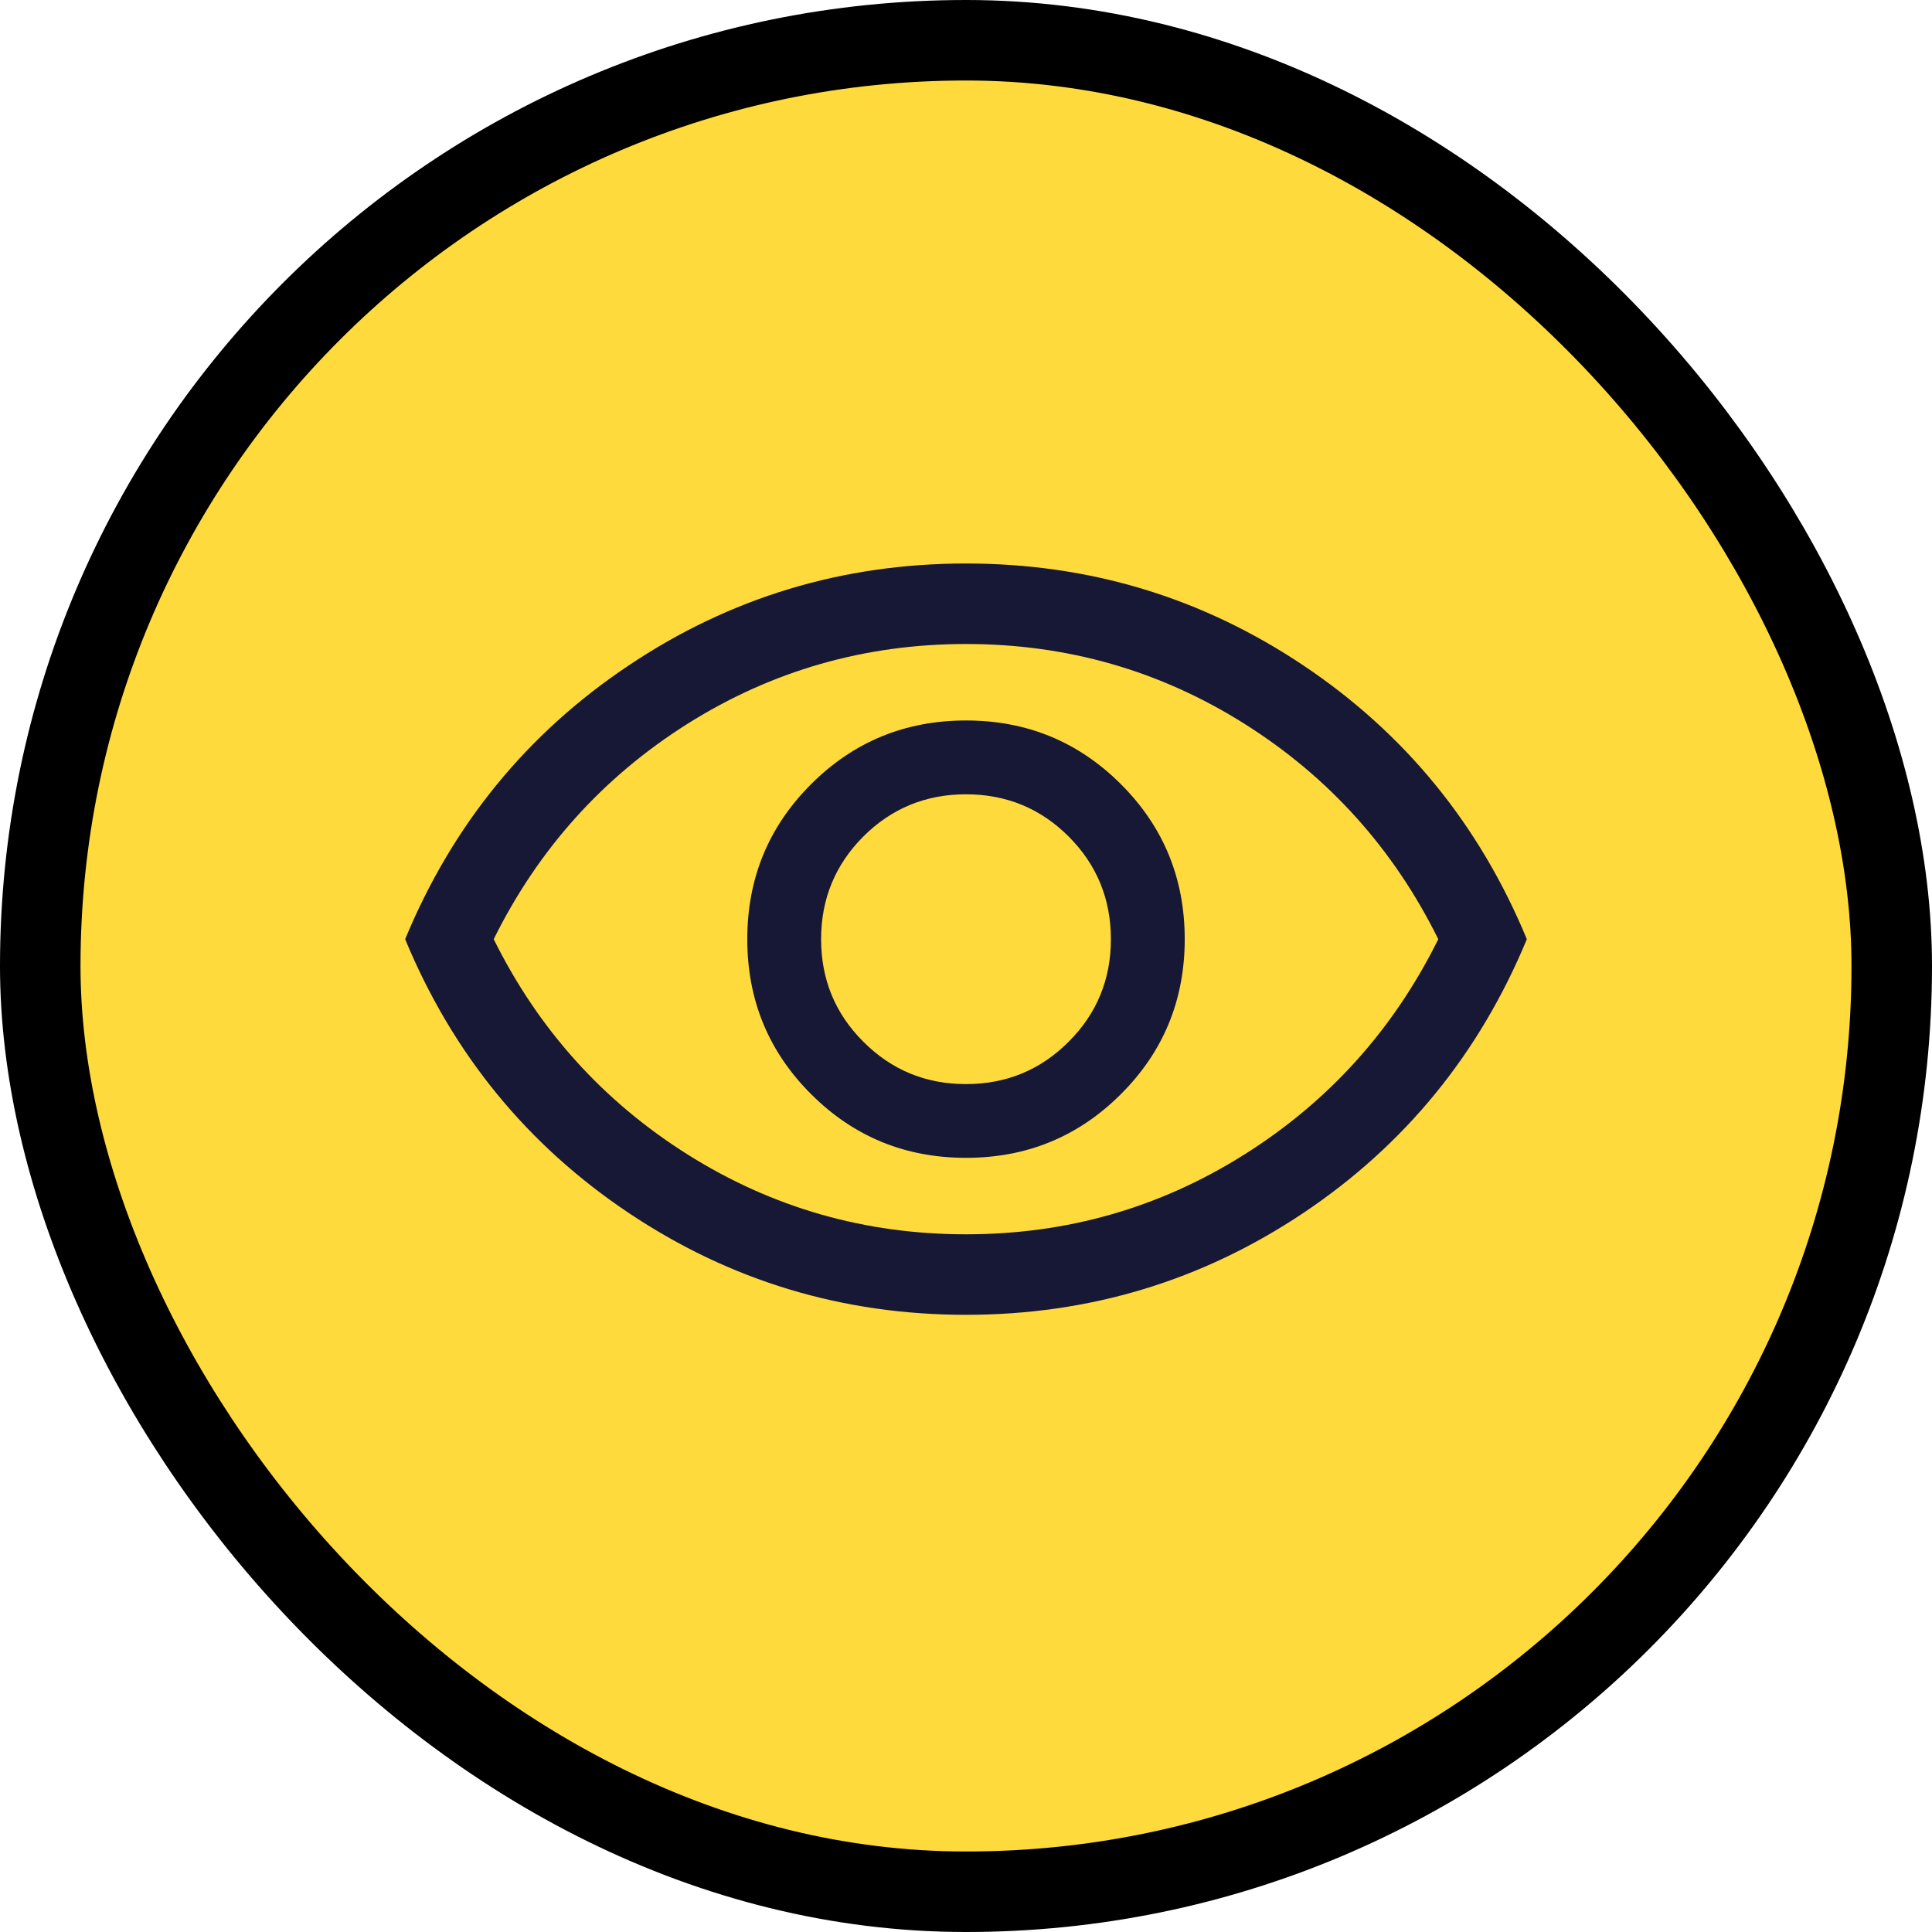 <svg width="24" height="24" viewBox="0 0 24 24" fill="none" xmlns="http://www.w3.org/2000/svg">
<rect x="0.5" y="0.5" width="23" height="23" rx="11.5" fill="#FFDA3C"/>
<mask id="mask0_1_4203" style="mask-type:alpha" maskUnits="userSpaceOnUse" x="4" y="4" width="16" height="16">
<rect x="4" y="4" width="16" height="16" fill="#D9D9D9"/>
</mask>
<g mask="url(#mask0_1_4203)">
<path d="M12 14.383C12.756 14.383 13.397 14.119 13.925 13.591C14.453 13.064 14.717 12.422 14.717 11.667C14.717 10.911 14.453 10.27 13.925 9.742C13.397 9.214 12.756 8.95 12 8.95C11.245 8.95 10.603 9.214 10.075 9.742C9.547 10.27 9.283 10.911 9.283 11.667C9.283 12.422 9.547 13.064 10.075 13.591C10.603 14.119 11.245 14.383 12 14.383ZM12 13.467C11.5 13.467 11.075 13.292 10.725 12.941C10.375 12.592 10.2 12.167 10.2 11.667C10.2 11.167 10.375 10.742 10.725 10.391C11.075 10.042 11.5 9.867 12 9.867C12.5 9.867 12.925 10.042 13.275 10.391C13.625 10.742 13.8 11.167 13.8 11.667C13.8 12.167 13.625 12.592 13.275 12.941C12.925 13.292 12.5 13.467 12 13.467ZM12 16.333C10.467 16.333 9.07 15.911 7.809 15.067C6.547 14.222 5.622 13.089 5.033 11.667C5.622 10.244 6.547 9.111 7.809 8.267C9.07 7.422 10.467 7 12 7C13.533 7 14.931 7.422 16.192 8.267C17.453 9.111 18.378 10.244 18.967 11.667C18.378 13.089 17.453 14.222 16.192 15.067C14.931 15.911 13.533 16.333 12 16.333ZM12 15.333C13.256 15.333 14.409 15.003 15.459 14.341C16.509 13.68 17.311 12.789 17.867 11.667C17.311 10.544 16.509 9.653 15.459 8.991C14.409 8.33 13.256 8 12 8C10.745 8 9.592 8.33 8.541 8.991C7.492 9.653 6.689 10.544 6.133 11.667C6.689 12.789 7.492 13.68 8.541 14.341C9.592 15.003 10.745 15.333 12 15.333Z" fill="#171736"/>
</g>
<rect x="0.5" y="0.5" width="23" height="23" rx="11.5" stroke="black"/>
</svg>

